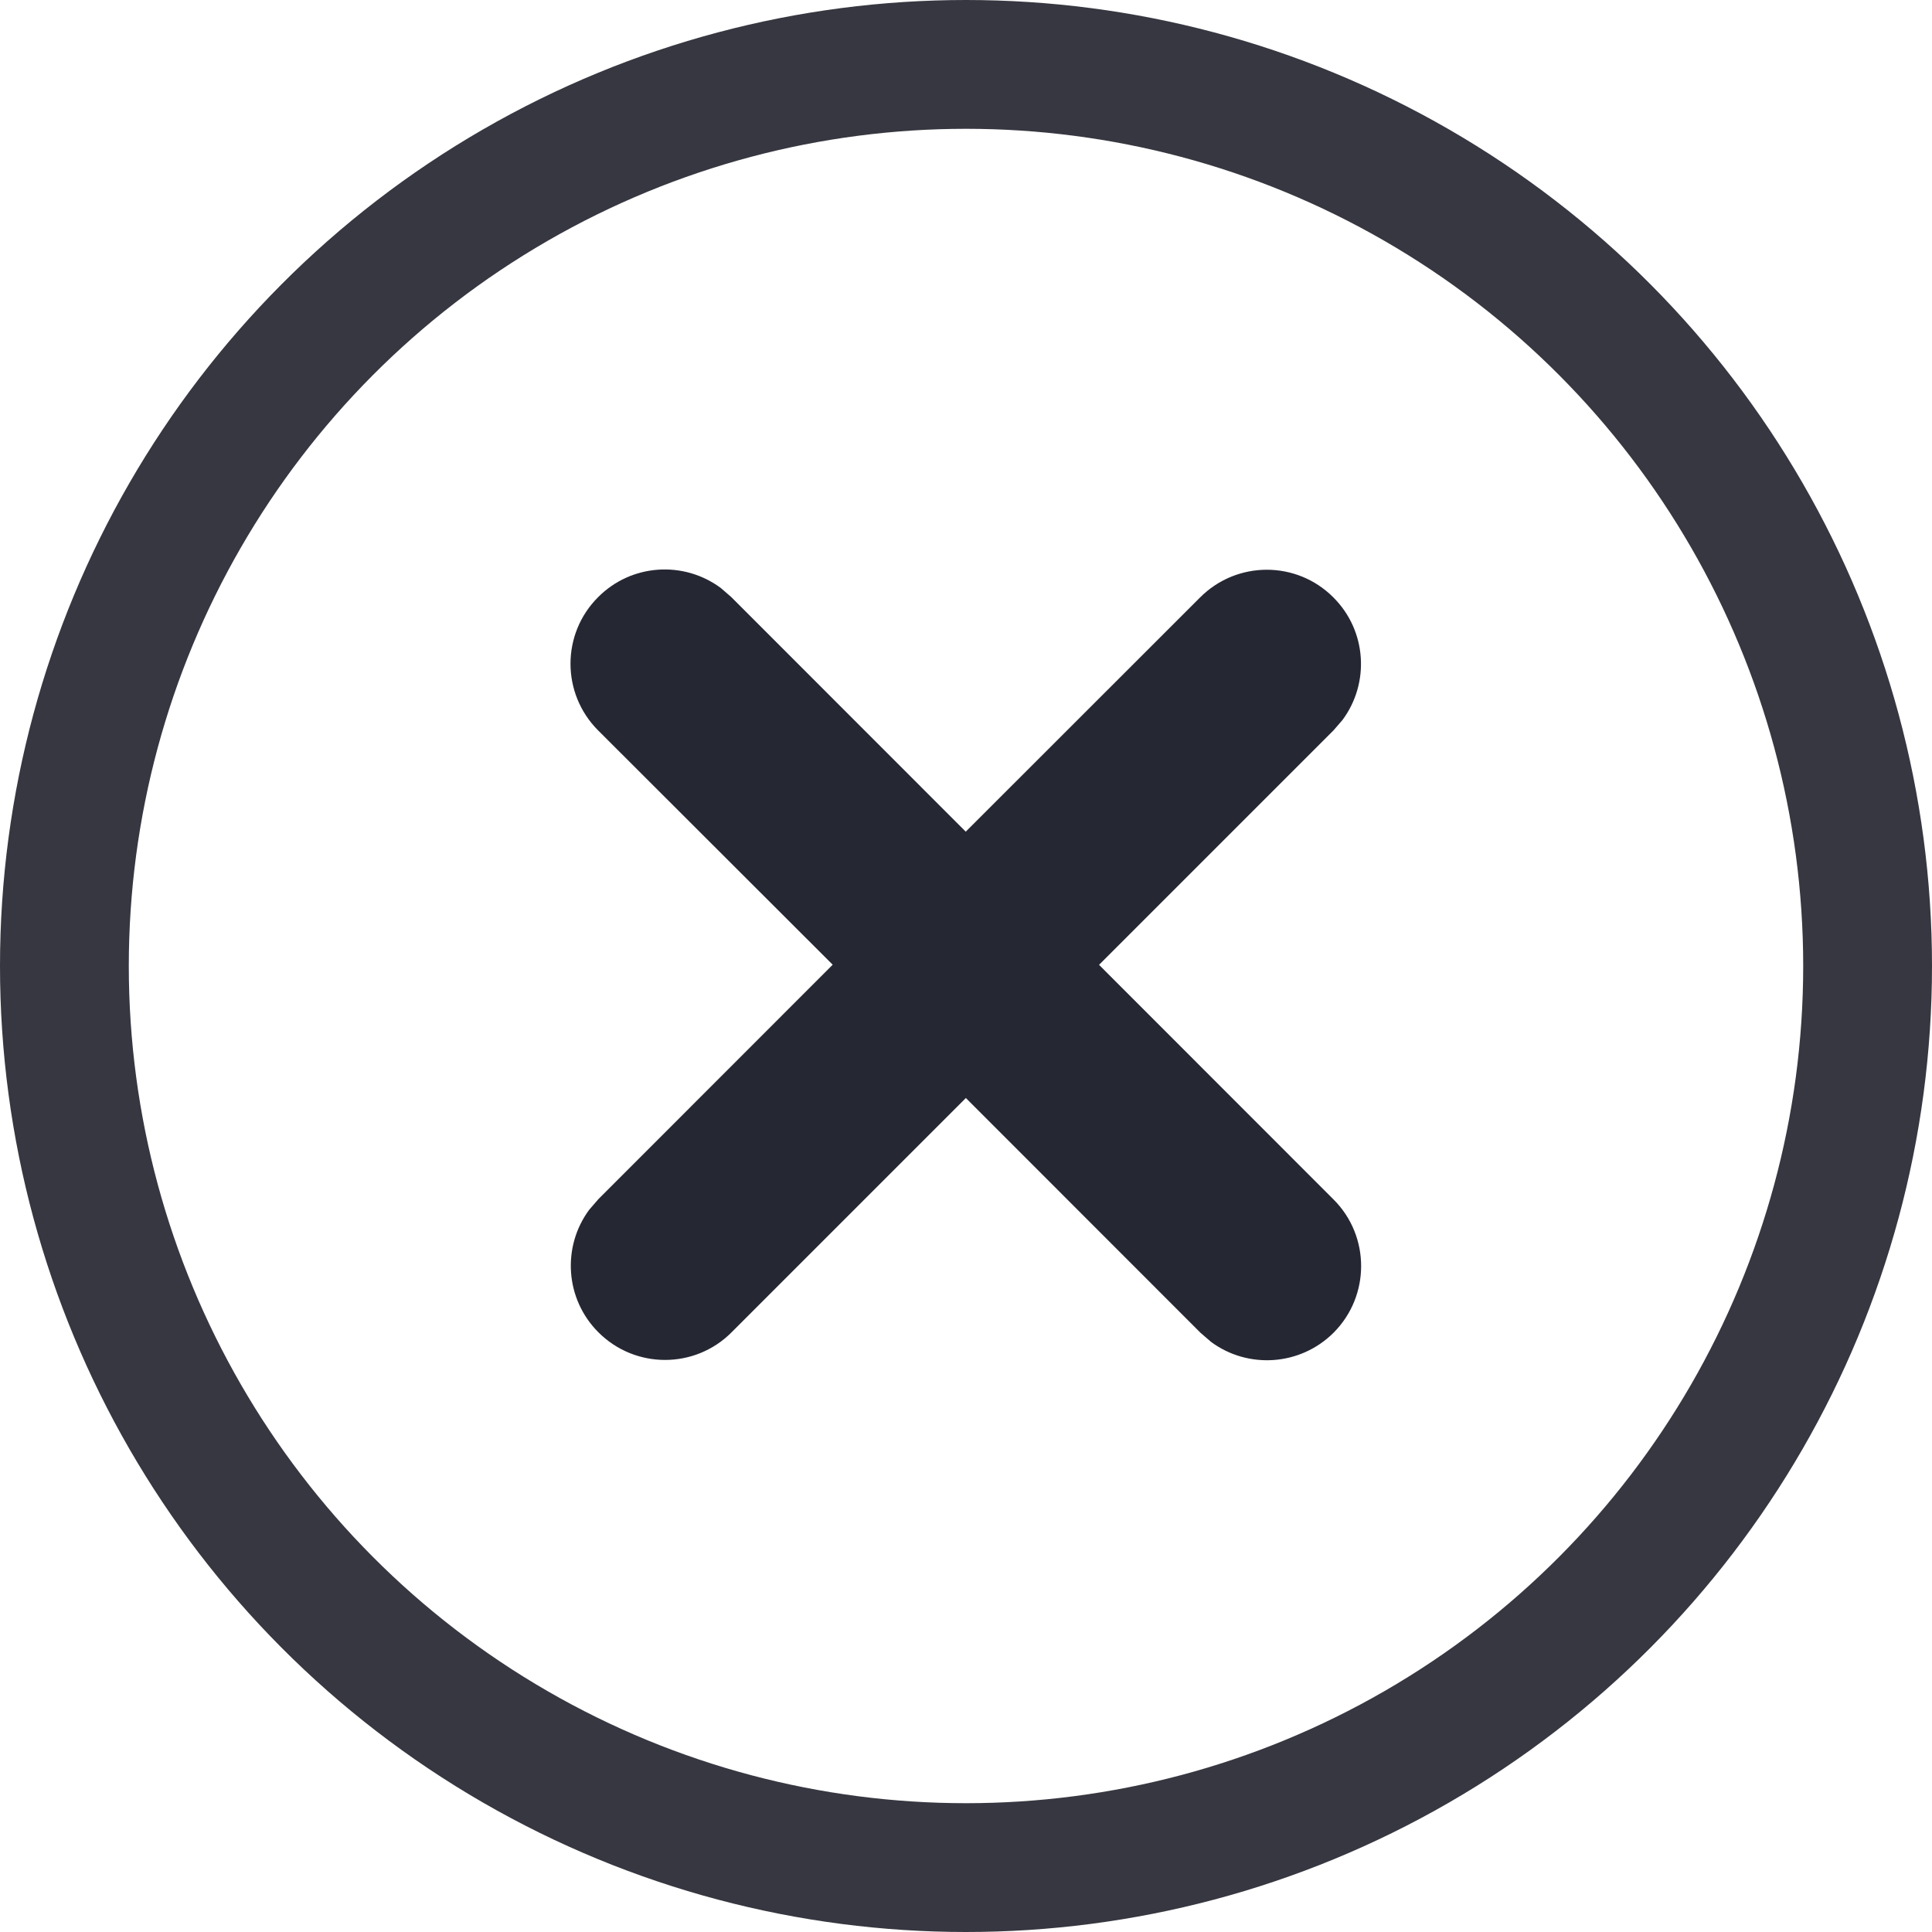 <svg width="15" height="15" viewBox="0 0 15 15" fill="none" xmlns="http://www.w3.org/2000/svg">
<path d="M5.596 4.565L5.678 4.636L7.498 6.457L9.318 4.638C9.604 4.352 10.067 4.352 10.352 4.638C10.612 4.897 10.636 5.303 10.423 5.59L10.352 5.672L8.533 7.491L10.354 9.313C10.639 9.598 10.639 10.061 10.354 10.347C10.094 10.606 9.688 10.63 9.402 10.418L9.32 10.347L7.499 8.525L5.68 10.344C5.395 10.63 4.932 10.63 4.646 10.344C4.386 10.084 4.363 9.678 4.575 9.392L4.646 9.31L6.465 7.49L4.643 5.67C4.358 5.384 4.358 4.921 4.644 4.636C4.903 4.376 5.309 4.352 5.596 4.565Z" fill="#252733"/>
<circle cx="7.5" cy="7.5" r="7" stroke="#363740"/>
</svg>
